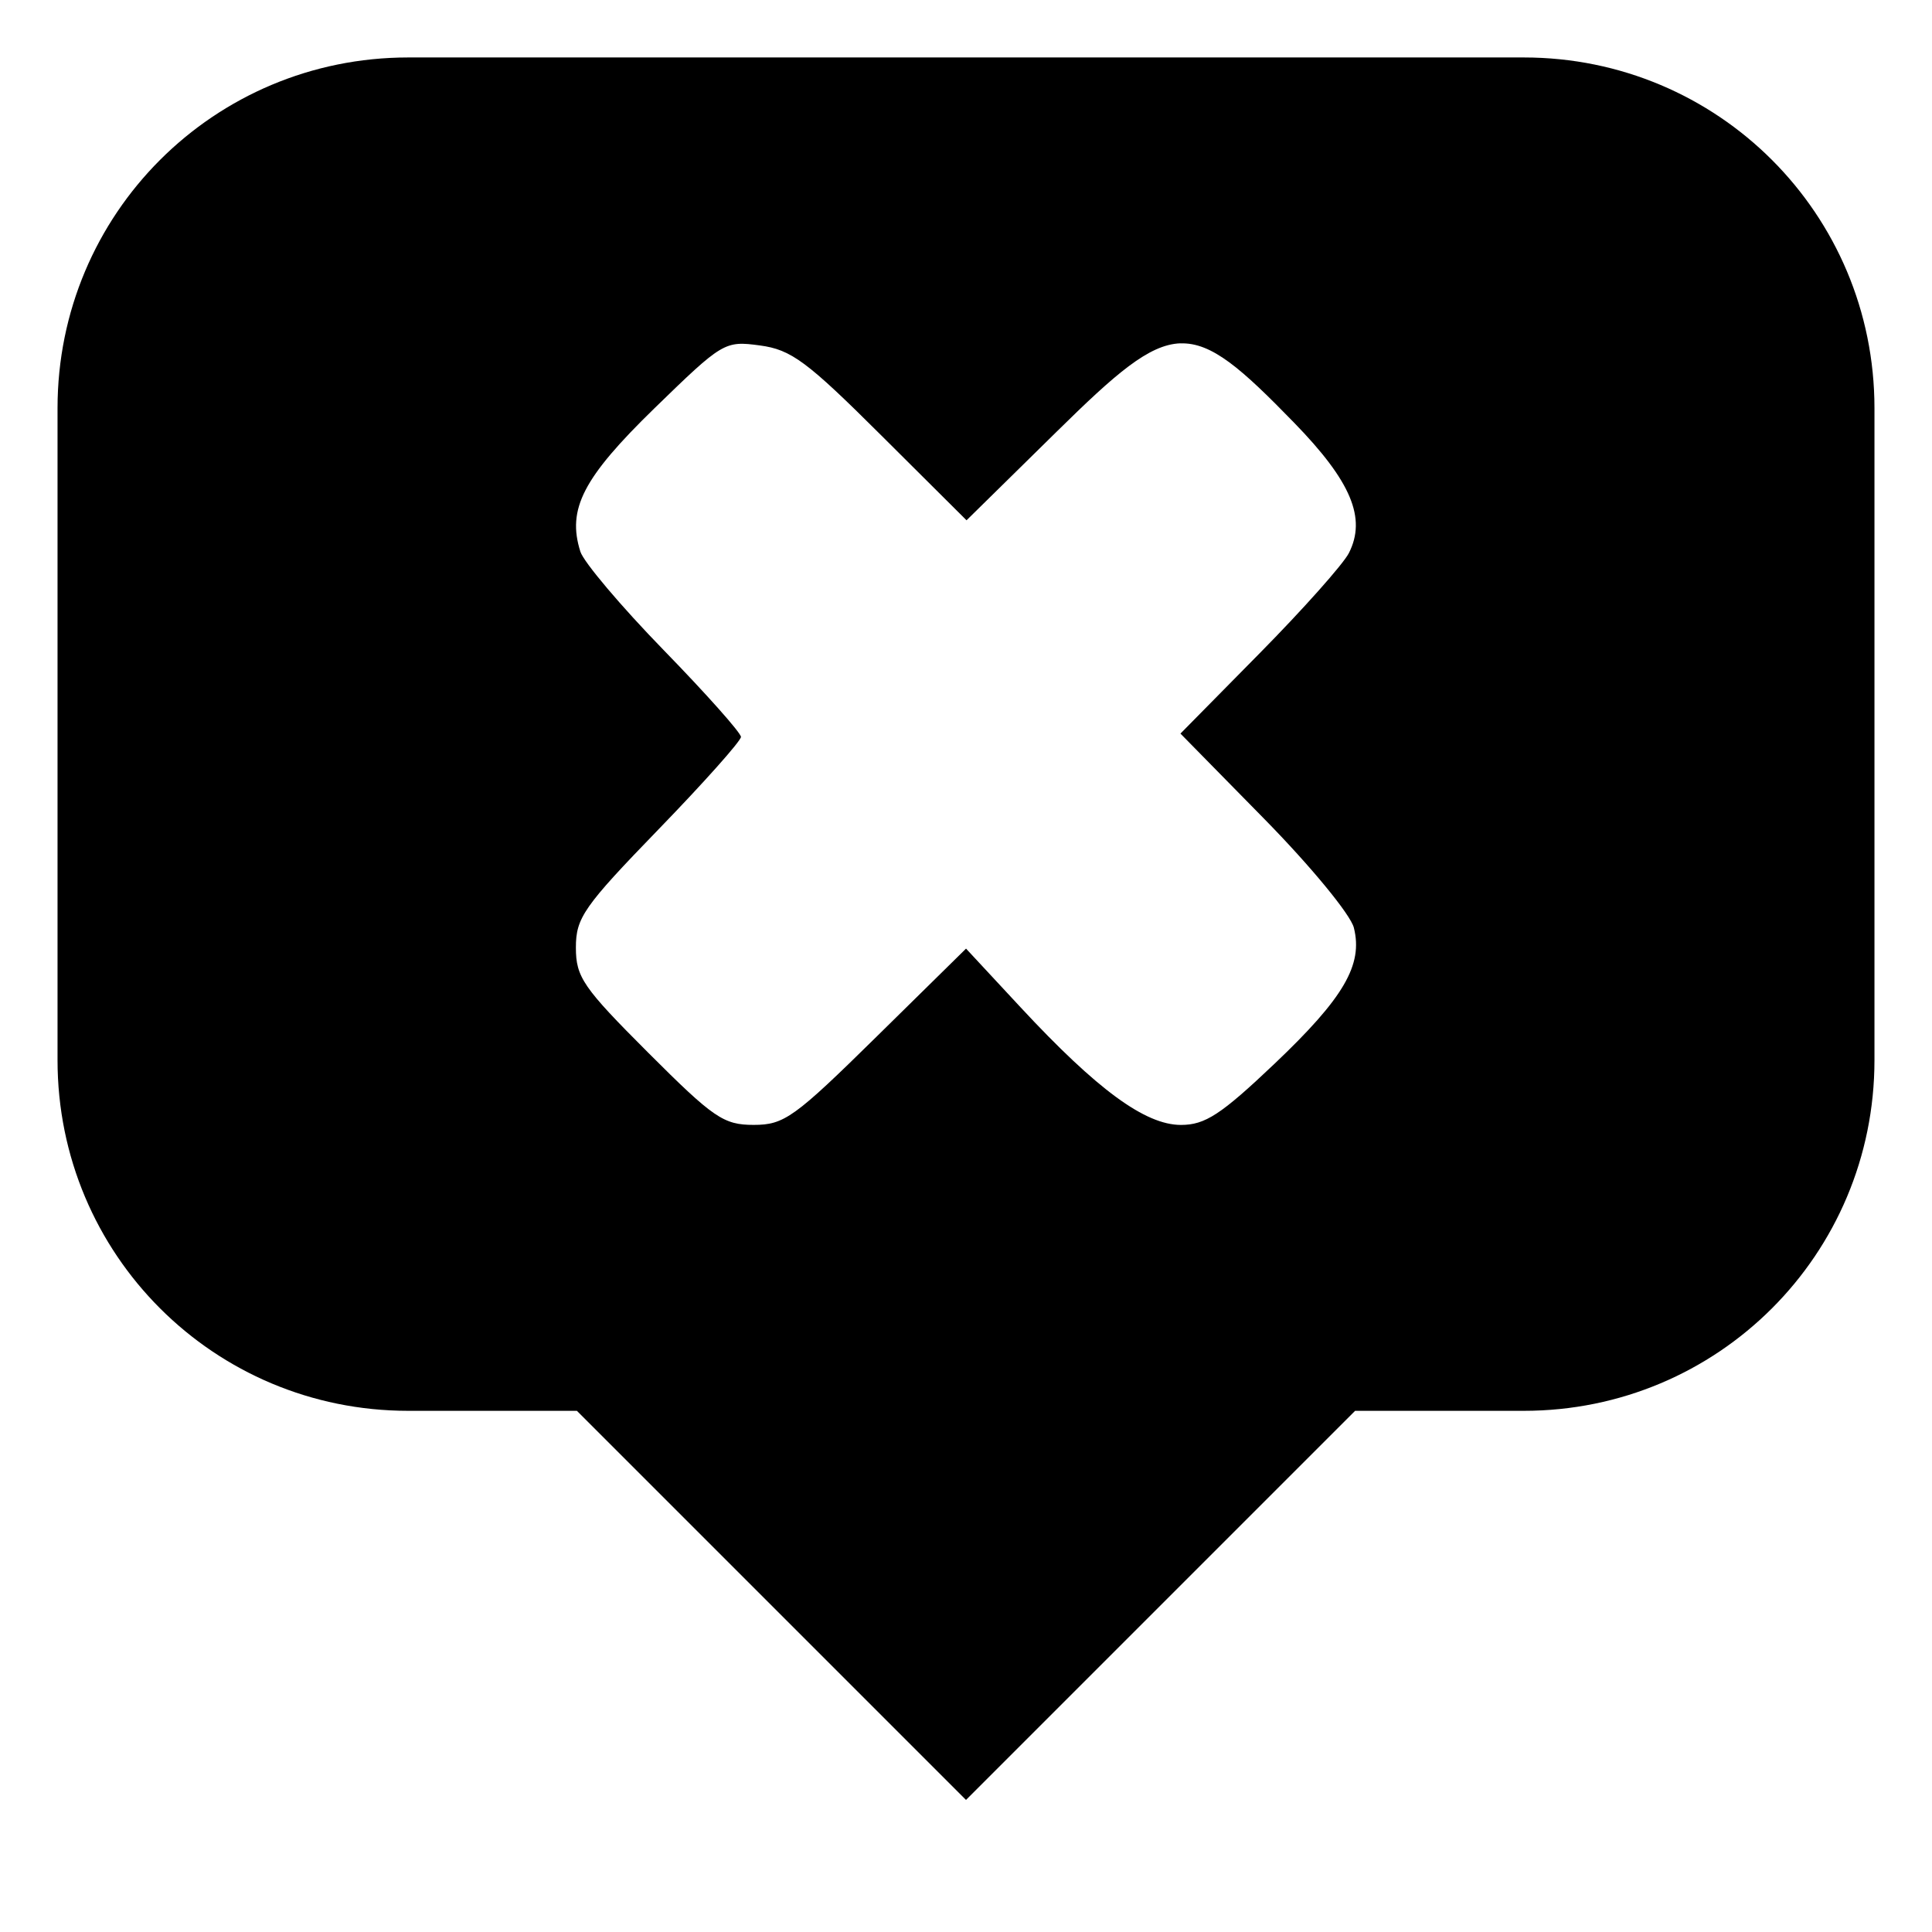 <?xml version="1.0" encoding="UTF-8" standalone="no"?>
<!-- Created with Inkscape (http://www.inkscape.org/) -->

<svg
   xmlns:dc="http://purl.org/dc/elements/1.1/"
   xmlns:cc="http://creativecommons.org/ns#"
   xmlns:rdf="http://www.w3.org/1999/02/22-rdf-syntax-ns#"
   xmlns:svg="http://www.w3.org/2000/svg"
   xmlns="http://www.w3.org/2000/svg"
   xmlns:sodipodi="http://sodipodi.sourceforge.net/DTD/sodipodi-0.dtd"
   xmlns:inkscape="http://www.inkscape.org/namespaces/inkscape"
   width="14.111mm"
   height="14.111mm"
   viewBox="0 0 50 50"
   id="svg5929"
   version="1.1"
   inkscape:version="0.91 r"
   sodipodi:docname="error_messagesvg.svg">
  <defs
     id="defs5931" />
  <sodipodi:namedview
     id="base"
     pagecolor="#ffffff"
     bordercolor="#666666"
     borderopacity="1.0"
     inkscape:pageopacity="0.0"
     inkscape:pageshadow="2"
     inkscape:zoom="18.260001"
     inkscape:cx="24.999999"
     inkscape:cy="24.999999"
     inkscape:document-units="px"
     inkscape:current-layer="layer1"
     showgrid="false"
     fit-margin-top="0"
     fit-margin-left="0"
     fit-margin-right="0"
     fit-margin-bottom="0"
     inkscape:window-width="1879"
     inkscape:window-height="1056"
     inkscape:window-x="41"
     inkscape:window-y="24"
     inkscape:window-maximized="1" />
  <g
     inkscape:label="Layer 1"
     inkscape:groupmode="layer"
     id="layer1"
     transform="translate(447.302,-4.505)">
    <path
       inkscape:connector-curvature="0"
       style="display:inline;fill:#000000;fill-opacity:1"
       d="m -436.737,5.992 c -5.028,0 -9.076,4.048 -9.076,9.076 l 0,16.873 c 0,5.028 4.048,9.076 9.076,9.076 l 4.365,0 10.07,10.07 10.07,-10.07 4.365,0 c 5.028,0 9.076,-4.048 9.076,-9.076 l 0,-16.873 c 0,-5.028 -4.048,-9.076 -9.076,-9.076 l -28.871,0 z m 19.982,7.4 c 0.816,-0.031 1.59,0.66 2.943,2.051 1.48,1.521 1.879,2.472 1.418,3.377 -0.146,0.285 -1.185,1.453 -2.311,2.594 l -2.047,2.076 2.166,2.205 c 1.205,1.227 2.236,2.478 2.322,2.82 0.241,0.96 -0.258,1.815 -2.059,3.525 -1.38,1.31 -1.79,1.578 -2.416,1.578 -0.926,0 -2.17,-0.913 -4.146,-3.039 l -1.416,-1.524 -2.318,2.281 c -2.124,2.091 -2.388,2.281 -3.178,2.281 -0.78,0 -1.04,-0.179 -2.732,-1.871 -1.684,-1.684 -1.869,-1.952 -1.869,-2.719 0,-0.77 0.203,-1.061 2.137,-3.057 1.175,-1.212 2.135,-2.29 2.135,-2.394 -7e-4,-0.105 -0.9,-1.116 -2,-2.246 -1.1,-1.13 -2.07,-2.277 -2.156,-2.549 -0.349,-1.101 0.069,-1.911 1.916,-3.709 1.766,-1.718 1.817,-1.75 2.73,-1.627 0.811,0.109 1.215,0.409 3.139,2.326 l 2.209,2.199 2.334,-2.295 c 1.524,-1.5 2.383,-2.254 3.199,-2.285 z"
       id="path5836" />
  </g>
</svg>
